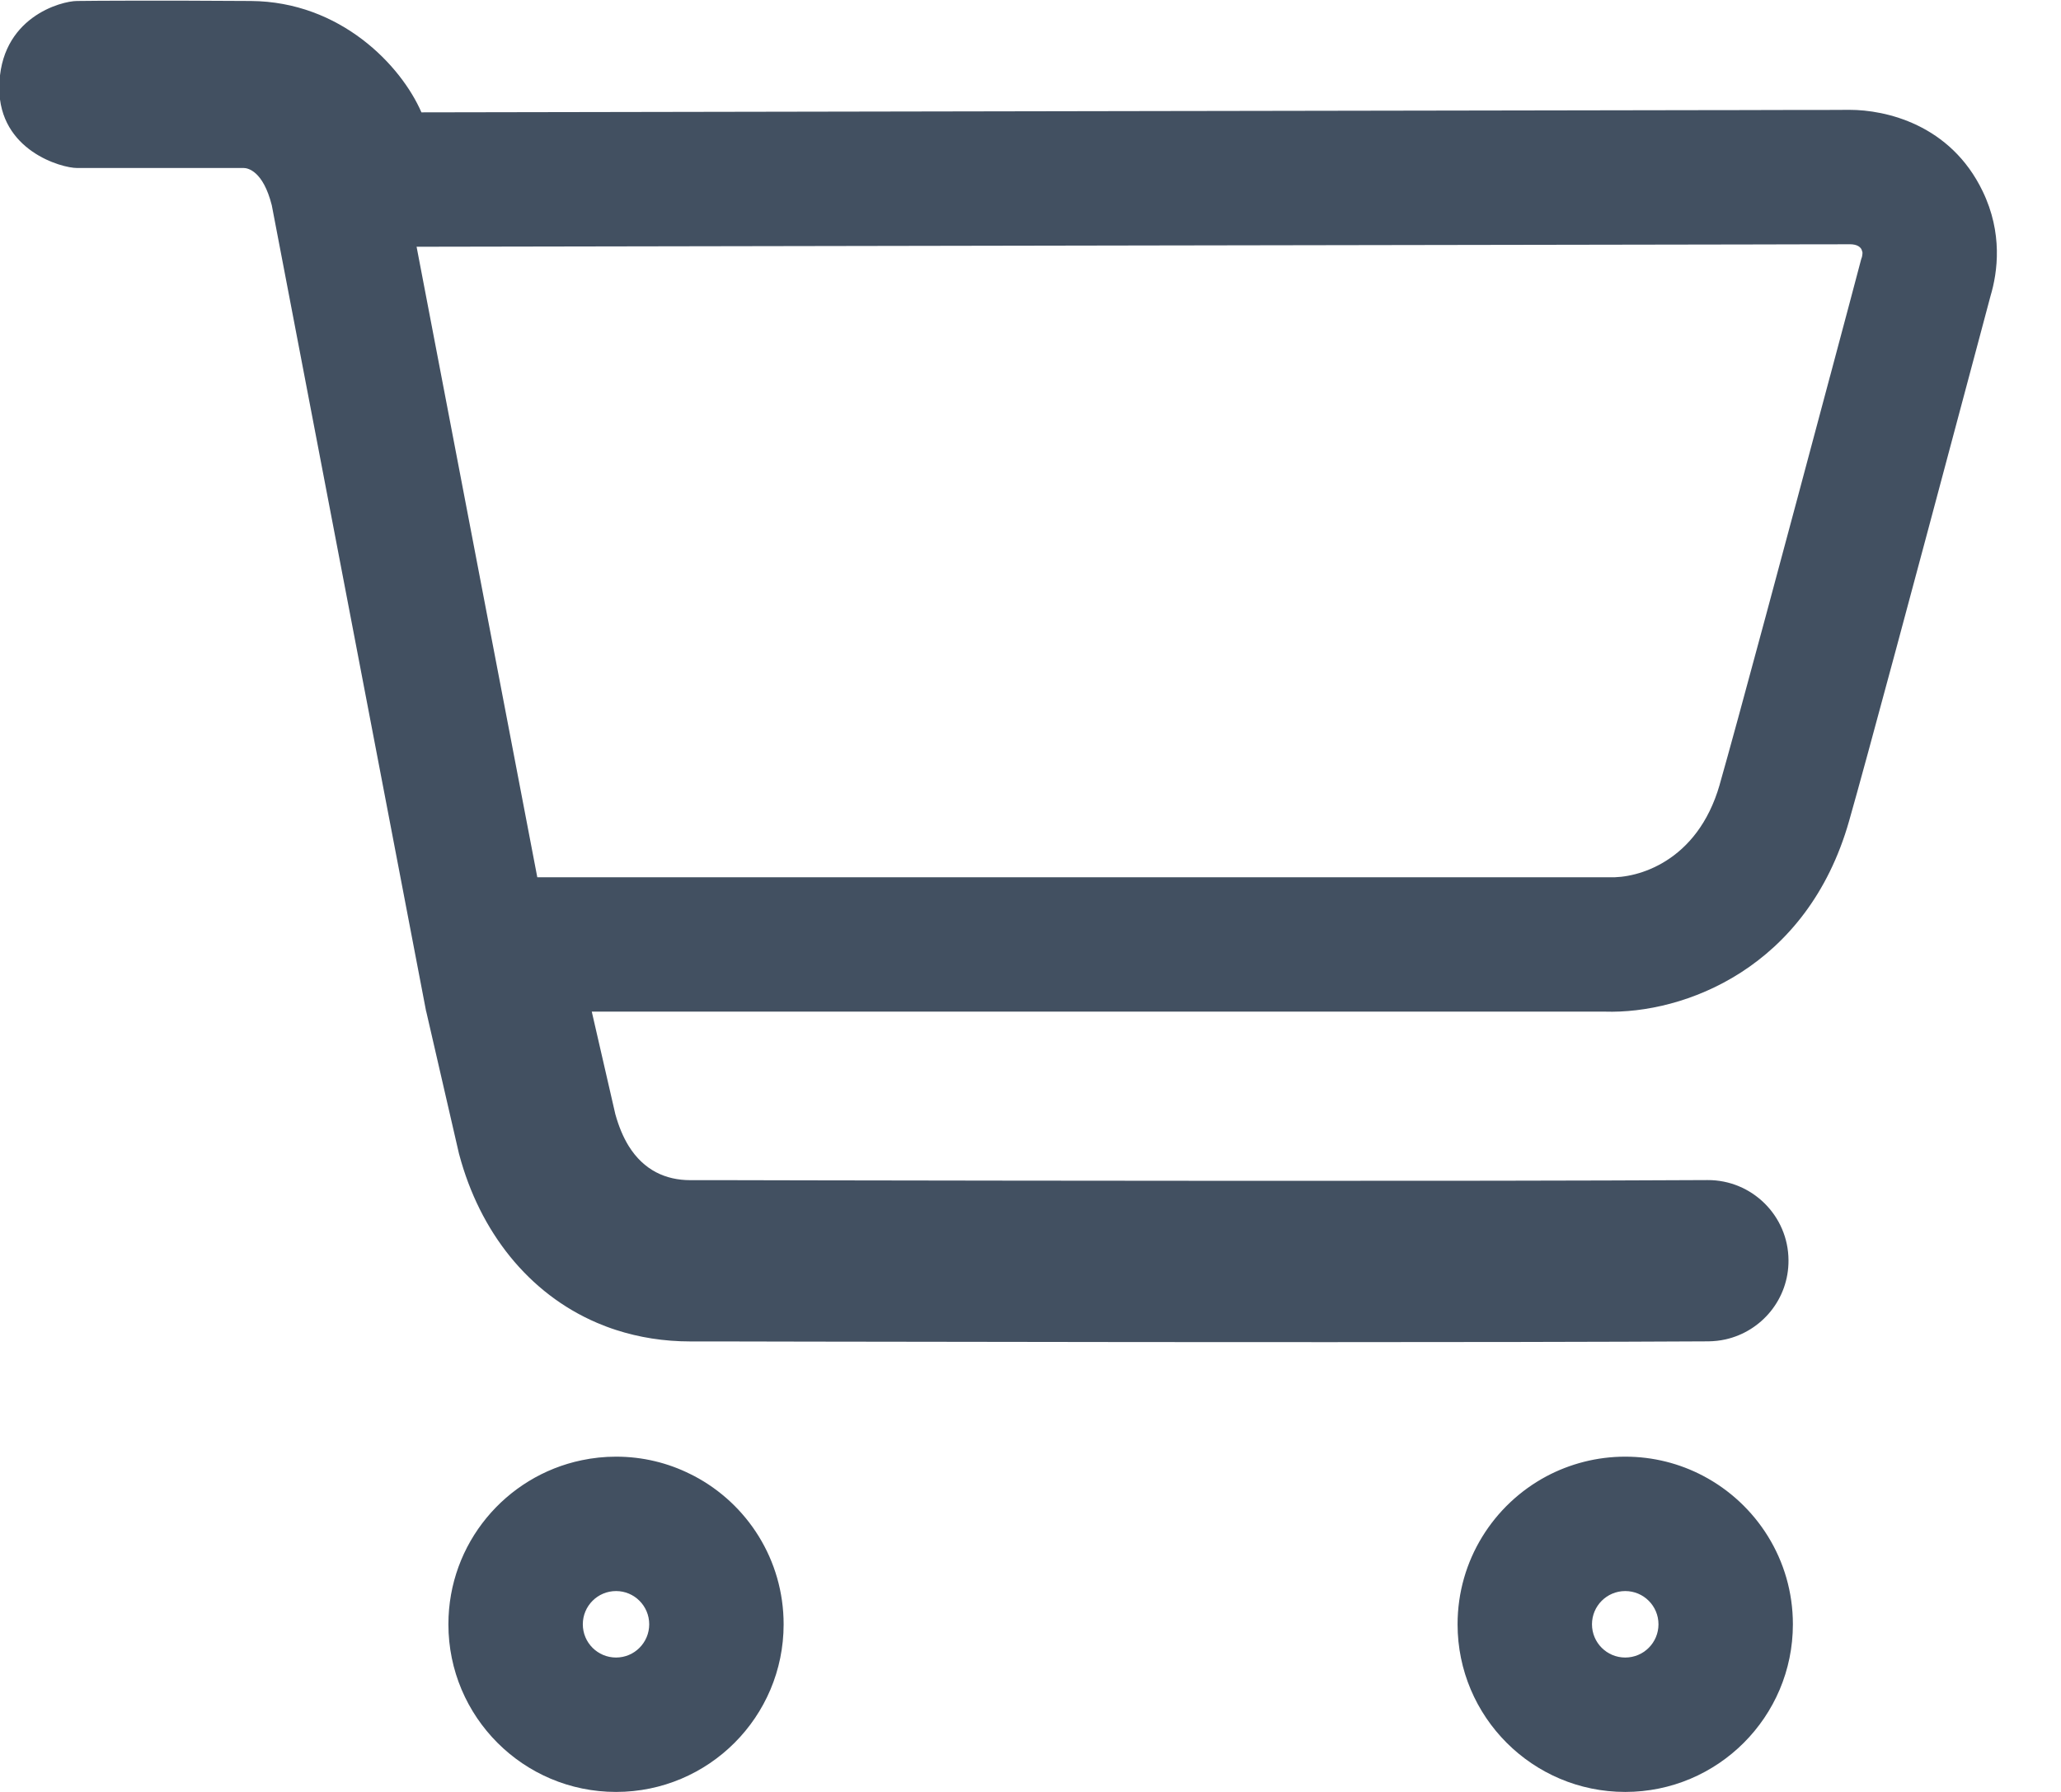 <svg width="23" height="20" viewBox="0 0 23 20" fill="none" xmlns="http://www.w3.org/2000/svg">
<path fill-rule="evenodd" clip-rule="evenodd" d="M13.189 1.239L4.703 1.254C4.476 0.731 3.801 0.018 2.799 0.011C1.761 0.004 1.079 0.008 0.859 0.011C0.688 0.011 -0.008 0.191 -0.008 0.984C-0.008 1.682 0.687 1.875 0.859 1.875H2.719C2.765 1.875 2.936 1.907 3.033 2.291L4.756 11.291H4.757L5.121 12.872L5.125 12.887C5.354 13.745 5.896 14.437 6.664 14.765C6.732 14.794 6.803 14.821 6.875 14.844C7.131 14.927 7.408 14.972 7.705 14.972C7.788 14.972 7.907 14.972 8.058 14.972C8.309 14.972 8.648 14.973 9.053 14.974C10.933 14.977 14.249 14.983 16.938 14.978C17.355 14.977 17.758 14.976 18.137 14.975C18.465 14.974 18.776 14.972 19.064 14.971C19.131 14.97 19.195 14.963 19.257 14.949C19.661 14.858 19.962 14.497 19.959 14.066C19.957 13.569 19.551 13.168 19.054 13.171C16.285 13.186 11.495 13.178 9.067 13.174C8.413 13.172 7.931 13.172 7.705 13.172C7.429 13.172 7.185 13.062 7.016 12.791C6.956 12.694 6.906 12.576 6.867 12.436L6.604 11.291H17.91C18.79 11.319 20.167 10.809 20.635 9.164C20.832 8.474 21.416 6.294 21.864 4.613V4.613C21.945 4.312 22.021 4.026 22.09 3.767M22.09 3.767C22.134 3.601 22.175 3.446 22.213 3.305C22.294 3.035 22.351 2.601 22.126 2.135C21.766 1.386 21.04 1.226 20.641 1.226L20.639 1.226C20.623 1.226 20.544 1.227 20.411 1.227C20.407 1.227 20.403 1.227 20.399 1.227V1.227C20.337 1.227 20.262 1.227 20.177 1.227V1.227C20.16 1.227 20.142 1.227 20.123 1.227C19.916 1.228 19.652 1.228 19.34 1.229C19.322 1.229 19.304 1.229 19.285 1.229C19.277 1.229 19.268 1.229 19.259 1.229C19.244 1.229 19.229 1.229 19.213 1.229C17.842 1.231 15.63 1.235 13.235 1.239C13.23 1.239 13.226 1.239 13.221 1.239C13.21 1.239 13.2 1.239 13.189 1.239M20.773 2.885L20.774 2.881C20.775 2.878 20.776 2.876 20.777 2.874C20.781 2.862 20.783 2.849 20.784 2.835C20.784 2.83 20.785 2.826 20.785 2.822C20.784 2.816 20.784 2.811 20.783 2.808C20.782 2.805 20.78 2.798 20.776 2.787M20.773 2.885L20.769 2.897L20.763 2.92C20.726 3.06 20.685 3.213 20.642 3.377L20.641 3.381C20.573 3.633 20.5 3.91 20.422 4.202L20.421 4.204C20.419 4.212 20.417 4.219 20.415 4.227C19.965 5.914 19.385 8.078 19.192 8.753L19.191 8.758C19.066 9.192 18.835 9.454 18.595 9.606C18.36 9.755 18.117 9.798 17.959 9.791C17.957 9.791 17.953 9.791 17.953 9.791C17.95 9.791 17.946 9.791 17.943 9.791H5.996L4.649 2.754L13.192 2.739C13.201 2.739 13.21 2.739 13.22 2.739L13.224 2.739C15.635 2.735 17.859 2.731 19.231 2.729C19.241 2.729 19.252 2.729 19.262 2.729C19.271 2.729 19.279 2.729 19.288 2.729C19.298 2.729 19.308 2.729 19.318 2.729C19.659 2.728 19.943 2.728 20.159 2.727C20.166 2.727 20.173 2.727 20.18 2.727V2.727C20.191 2.727 20.203 2.727 20.214 2.727C20.277 2.727 20.334 2.727 20.384 2.727C20.39 2.727 20.396 2.727 20.401 2.727L20.404 2.727C20.546 2.727 20.628 2.726 20.641 2.726C20.685 2.726 20.716 2.734 20.738 2.747C20.756 2.758 20.768 2.771 20.775 2.786M19.004 16.471C18.745 16.335 18.45 16.258 18.137 16.258C17.82 16.258 17.52 16.338 17.258 16.477C16.668 16.792 16.266 17.414 16.266 18.129C16.266 19.162 17.104 20 18.137 20C19.17 20 20.008 19.162 20.008 18.129C20.008 17.409 19.601 16.784 19.004 16.471ZM7.743 16.472C7.73 16.465 7.718 16.459 7.705 16.453C7.455 16.328 7.173 16.258 6.875 16.258C6.743 16.258 6.615 16.272 6.491 16.298C5.642 16.475 5.004 17.227 5.004 18.129C5.004 19.162 5.841 20 6.875 20C7.908 20 8.745 19.162 8.745 18.129C8.745 17.409 8.339 16.784 7.743 16.472ZM6.875 18.5C7.079 18.5 7.245 18.334 7.245 18.129C7.245 17.924 7.079 17.758 6.875 17.758C6.67 17.758 6.504 17.924 6.504 18.129C6.504 18.334 6.67 18.5 6.875 18.5ZM18.137 18.5C18.342 18.5 18.508 18.334 18.508 18.129C18.508 17.924 18.342 17.758 18.137 17.758C17.932 17.758 17.766 17.924 17.766 18.129C17.766 18.334 17.932 18.5 18.137 18.5Z" fill="#425061"/>
</svg>
